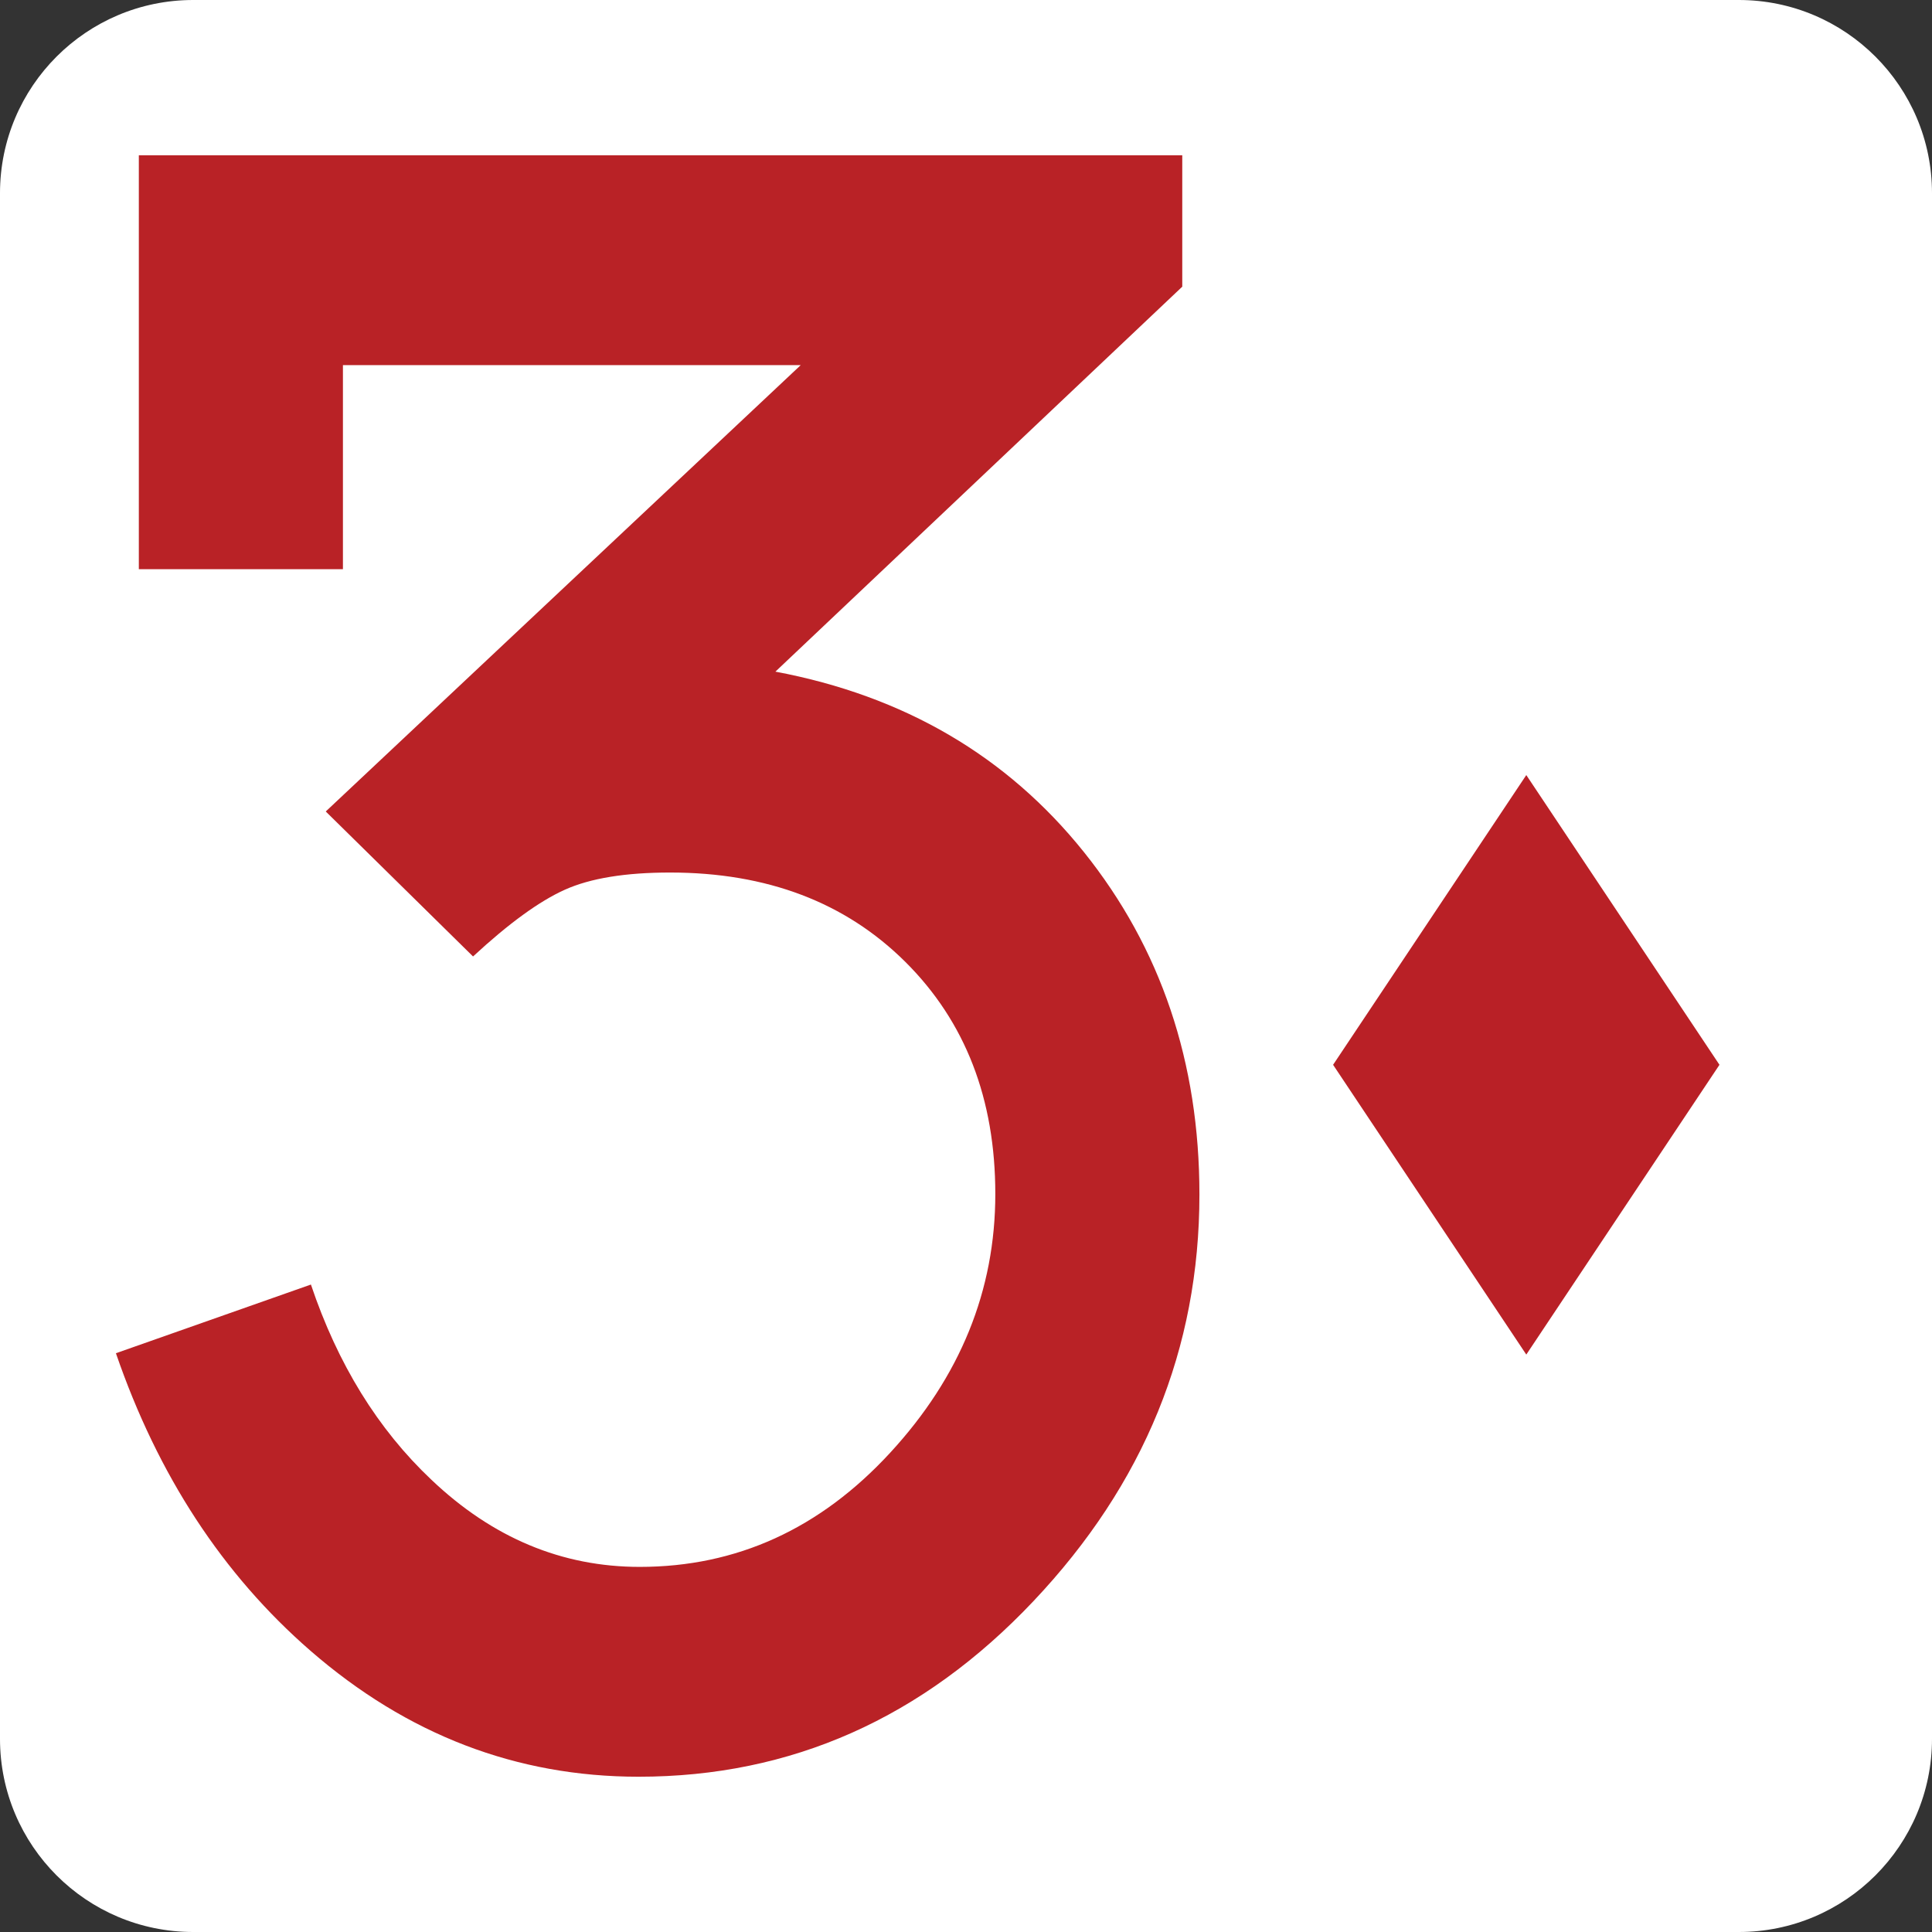 <?xml version="1.0" encoding="utf-8"?>
<!-- Generator: Adobe Illustrator 16.0.4, SVG Export Plug-In . SVG Version: 6.00 Build 0)  -->
<!DOCTYPE svg PUBLIC "-//W3C//DTD SVG 1.1//EN" "http://www.w3.org/Graphics/SVG/1.1/DTD/svg11.dtd">
<svg version="1.1" id="Layer_1" xmlns="http://www.w3.org/2000/svg" xmlns:xlink="http://www.w3.org/1999/xlink" x="0px" y="0px"
	 width="100px" height="100px" viewBox="0 0 100 100" enable-background="new 0 0 100 100" xml:space="preserve">
<rect x="0" y="0" width="100" height="100" fill="#333333" stroke="none"/>
<symbol  id="DIAMOND" viewBox="-12.869 -19.302 25.738 38.604">
	<polygon fill="#B92026" points="-12.869,0.001 0.001,19.302 12.869,0.001 6.982,-8.829 0.001,-19.302 	"/>
</symbol>
<path fill="#FFFFFF" d="M100,90c0,5.523-4.478,10-10,10H10c-5.522,0-10-4.477-10-10V10C0,4.477,4.478,0,10,0h80
	c5.522,0,10,4.477,10,10V90z"/>
<path fill="#B92226" d="M33.054,91.963c-6.319,0-11.981-2.173-16.982-6.518C11.529,81.496,8.172,76.362,6,70.043l10.093-3.555
	c1.386,4.119,3.464,7.487,6.234,10.102c3.165,3.009,6.762,4.512,10.785,4.512c5.014,0,9.334-1.969,12.962-5.907
	c3.629-3.938,5.443-8.403,5.443-13.393c0-4.921-1.552-8.927-4.654-12.012s-7.162-4.628-12.179-4.628
	c-2.312,0-4.126,0.296-5.446,0.889c-1.32,0.592-2.904,1.744-4.753,3.455l-7.624-7.504l24.585-23.104H17.75v10.564H7.186V8.037
	h54.008v6.801L40.135,34.764c6.655,1.252,11.979,4.364,15.966,9.336c3.986,4.973,5.981,10.883,5.981,17.731
	c0,7.97-2.863,14.985-8.59,21.043C47.766,88.934,40.953,91.963,33.054,91.963z"/>
<g>
	
		<use xlink:href="#DIAMOND"  width="25.738" height="38.604" x="-12.869" y="-19.302" transform="matrix(0.777 0 0 -0.777 79 55.115)" overflow="visible"/>
</g>
</svg>
